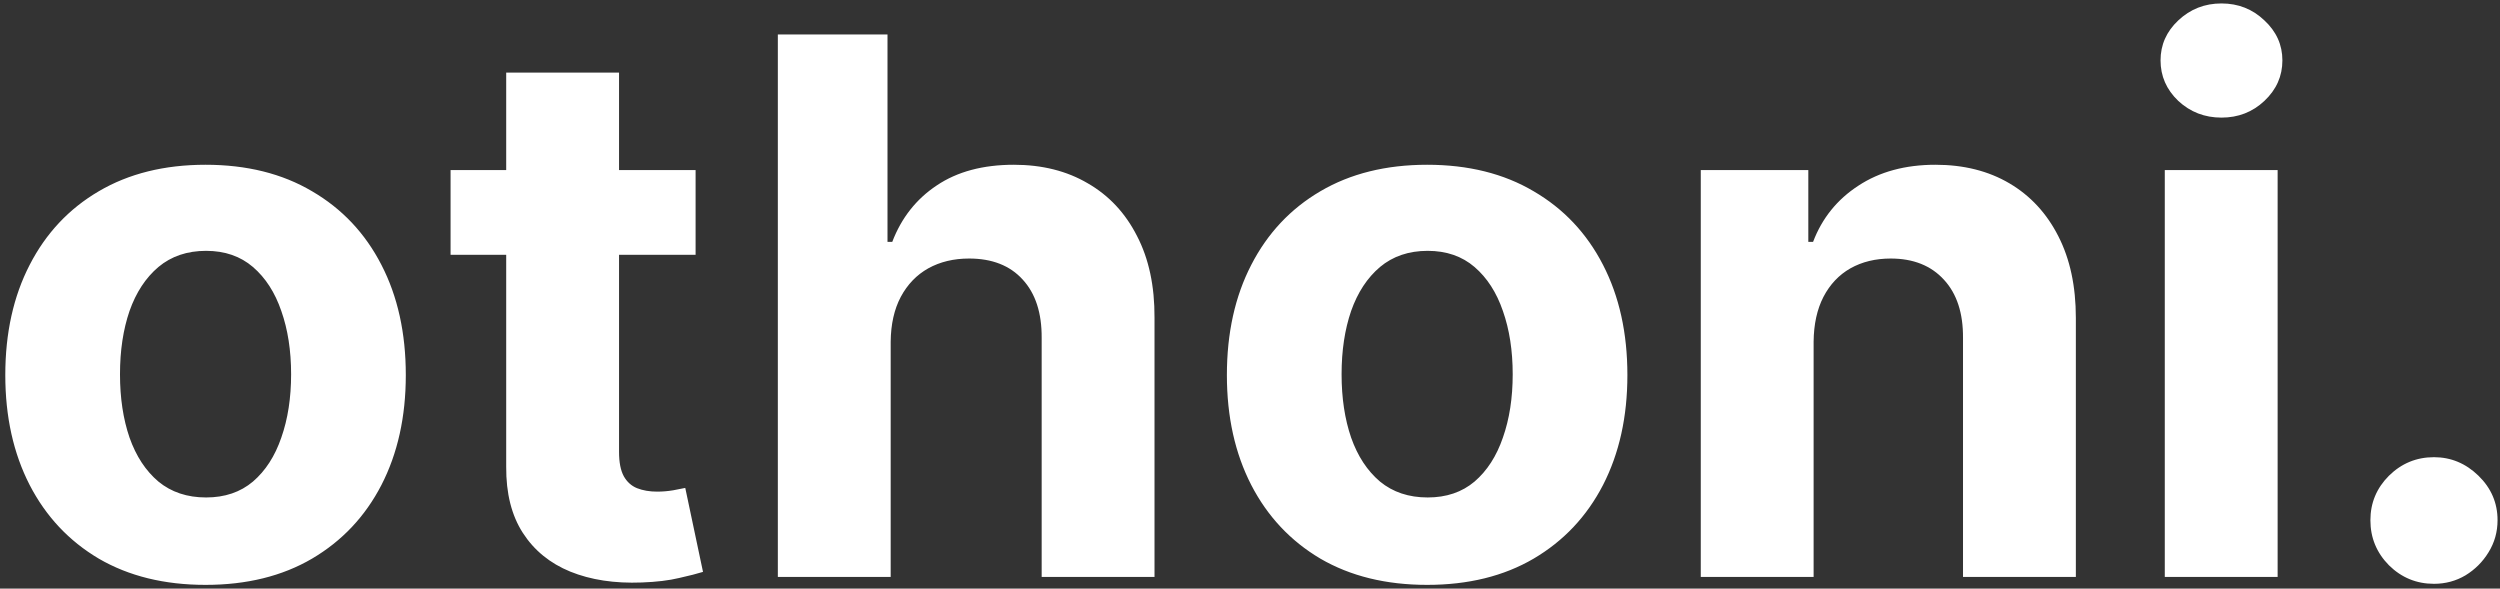 <svg width="429" height="101" viewBox="0 0 429 101" fill="none" xmlns="http://www.w3.org/2000/svg">
<rect x="0" y="0" width="429" height="101" fill="#333333" stroke="none"/>
<path d="M35.273 100.364C28.212 100.364 22.106 98.864 16.954 95.864C11.833 92.833 7.879 88.621 5.091 83.227C2.303 77.803 0.909 71.515 0.909 64.364C0.909 57.151 2.303 50.849 5.091 45.455C7.879 40.03 11.833 35.818 16.954 32.818C22.106 29.788 28.212 28.273 35.273 28.273C42.333 28.273 48.424 29.788 53.545 32.818C58.697 35.818 62.667 40.03 65.454 45.455C68.242 50.849 69.636 57.151 69.636 64.364C69.636 71.515 68.242 77.803 65.454 83.227C62.667 88.621 58.697 92.833 53.545 95.864C48.424 98.864 42.333 100.364 35.273 100.364ZM35.364 85.364C38.576 85.364 41.258 84.454 43.409 82.636C45.561 80.788 47.182 78.273 48.273 75.091C49.394 71.909 49.955 68.288 49.955 64.227C49.955 60.167 49.394 56.545 48.273 53.364C47.182 50.182 45.561 47.667 43.409 45.818C41.258 43.97 38.576 43.045 35.364 43.045C32.121 43.045 29.394 43.97 27.182 45.818C25 47.667 23.349 50.182 22.227 53.364C21.136 56.545 20.591 60.167 20.591 64.227C20.591 68.288 21.136 71.909 22.227 75.091C23.349 78.273 25 80.788 27.182 82.636C29.394 84.454 32.121 85.364 35.364 85.364ZM119.364 29.182V43.727H77.318V29.182H119.364ZM86.864 12.454H106.227V77.546C106.227 79.333 106.5 80.727 107.045 81.727C107.591 82.697 108.348 83.379 109.318 83.773C110.318 84.167 111.47 84.364 112.773 84.364C113.682 84.364 114.591 84.288 115.5 84.136C116.409 83.954 117.106 83.818 117.591 83.727L120.636 98.136C119.667 98.439 118.303 98.788 116.545 99.182C114.788 99.606 112.652 99.864 110.136 99.954C105.47 100.136 101.379 99.515 97.864 98.091C94.379 96.667 91.667 94.454 89.727 91.454C87.788 88.454 86.833 84.667 86.864 80.091V12.454ZM152.841 58.636V99H133.477V5.909H152.295V41.5H153.114C154.689 37.379 157.235 34.151 160.75 31.818C164.265 29.454 168.674 28.273 173.977 28.273C178.826 28.273 183.053 29.333 186.659 31.454C190.295 33.545 193.114 36.561 195.114 40.5C197.144 44.409 198.144 49.091 198.114 54.545V99H178.75V58C178.78 53.697 177.689 50.349 175.477 47.955C173.295 45.561 170.235 44.364 166.295 44.364C163.659 44.364 161.326 44.924 159.295 46.045C157.295 47.167 155.72 48.803 154.568 50.955C153.447 53.076 152.871 55.636 152.841 58.636ZM244.898 100.364C237.837 100.364 231.731 98.864 226.58 95.864C221.458 92.833 217.504 88.621 214.716 83.227C211.928 77.803 210.534 71.515 210.534 64.364C210.534 57.151 211.928 50.849 214.716 45.455C217.504 40.03 221.458 35.818 226.58 32.818C231.731 29.788 237.837 28.273 244.898 28.273C251.958 28.273 258.049 29.788 263.17 32.818C268.322 35.818 272.292 40.03 275.08 45.455C277.867 50.849 279.261 57.151 279.261 64.364C279.261 71.515 277.867 77.803 275.08 83.227C272.292 88.621 268.322 92.833 263.17 95.864C258.049 98.864 251.958 100.364 244.898 100.364ZM244.989 85.364C248.201 85.364 250.883 84.454 253.034 82.636C255.186 80.788 256.807 78.273 257.898 75.091C259.019 71.909 259.58 68.288 259.58 64.227C259.58 60.167 259.019 56.545 257.898 53.364C256.807 50.182 255.186 47.667 253.034 45.818C250.883 43.97 248.201 43.045 244.989 43.045C241.746 43.045 239.019 43.97 236.807 45.818C234.625 47.667 232.973 50.182 231.852 53.364C230.761 56.545 230.216 60.167 230.216 64.227C230.216 68.288 230.761 71.909 231.852 75.091C232.973 78.273 234.625 80.788 236.807 82.636C239.019 84.454 241.746 85.364 244.989 85.364ZM311.216 58.636V99H291.852V29.182H310.307V41.5H311.125C312.67 37.439 315.261 34.227 318.898 31.864C322.534 29.47 326.943 28.273 332.125 28.273C336.973 28.273 341.201 29.333 344.807 31.454C348.413 33.576 351.216 36.606 353.216 40.545C355.216 44.455 356.216 49.121 356.216 54.545V99H336.852V58C336.883 53.727 335.792 50.394 333.58 48C331.367 45.576 328.322 44.364 324.443 44.364C321.837 44.364 319.534 44.924 317.534 46.045C315.564 47.167 314.019 48.803 312.898 50.955C311.807 53.076 311.246 55.636 311.216 58.636ZM371.477 99V29.182H390.841V99H371.477ZM381.205 20.182C378.326 20.182 375.856 19.227 373.795 17.318C371.765 15.379 370.75 13.061 370.75 10.364C370.75 7.697 371.765 5.409 373.795 3.5C375.856 1.561 378.326 0.591 381.205 0.591C384.083 0.591 386.538 1.561 388.568 3.5C390.629 5.409 391.659 7.697 391.659 10.364C391.659 13.061 390.629 15.379 388.568 17.318C386.538 19.227 384.083 20.182 381.205 20.182ZM417.67 100.182C414.67 100.182 412.095 99.121 409.943 97C407.822 94.849 406.761 92.273 406.761 89.273C406.761 86.303 407.822 83.758 409.943 81.636C412.095 79.515 414.67 78.454 417.67 78.454C420.58 78.454 423.125 79.515 425.307 81.636C427.489 83.758 428.58 86.303 428.58 89.273C428.58 91.273 428.064 93.106 427.034 94.773C426.034 96.409 424.716 97.727 423.08 98.727C421.443 99.697 419.64 100.182 417.67 100.182Z" fill="white"/>
</svg>
